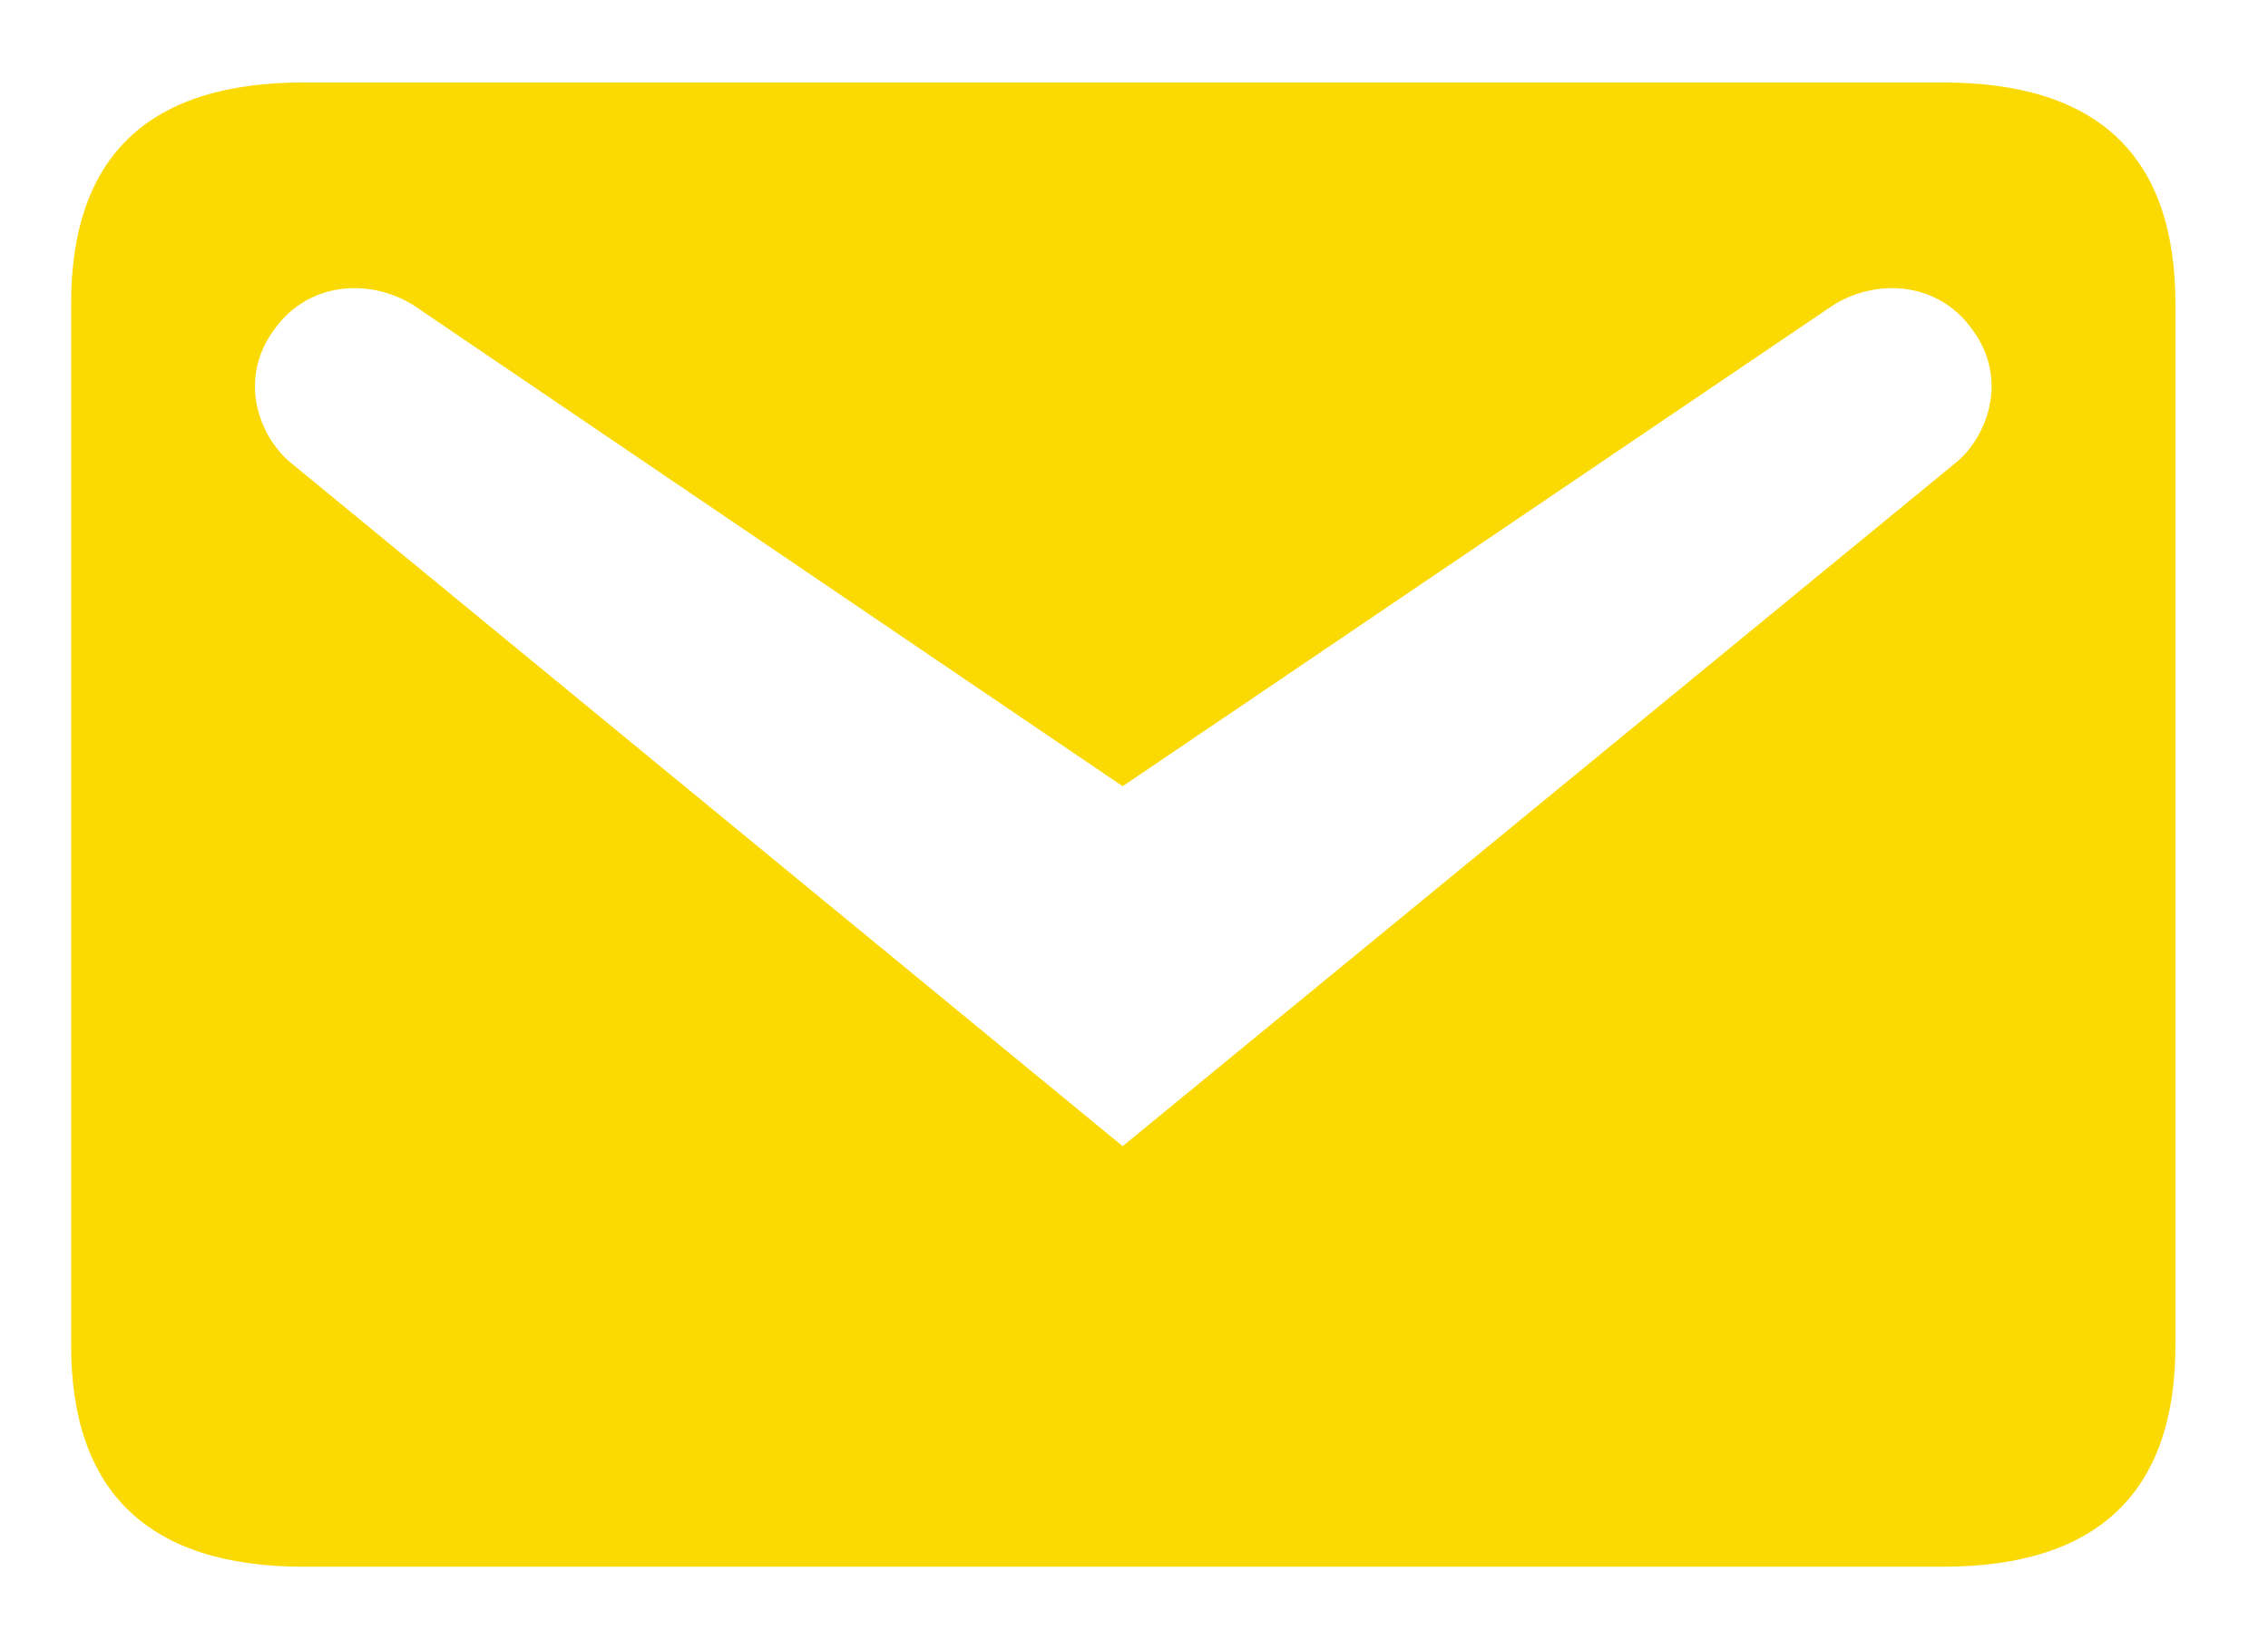 <svg width="22" height="16" viewBox="0 0 22 16" fill="none" xmlns="http://www.w3.org/2000/svg">
<path d="M2.946 0.8H18.846C20.346 0.8 21.102 1.508 21.102 2.948V13.052C21.102 14.48 20.346 15.2 18.846 15.2H2.946C1.446 15.2 0.69 14.48 0.69 13.052V2.948C0.69 1.508 1.446 0.8 2.946 0.8ZM10.89 11.12L18.978 4.484C19.266 4.244 19.494 3.692 19.134 3.2C18.786 2.708 18.15 2.696 17.73 2.996L10.89 7.628L4.062 2.996C3.642 2.696 3.006 2.708 2.658 3.2C2.298 3.692 2.526 4.244 2.814 4.484L10.89 11.12Z" fill="#FBDA03"/>
</svg>
